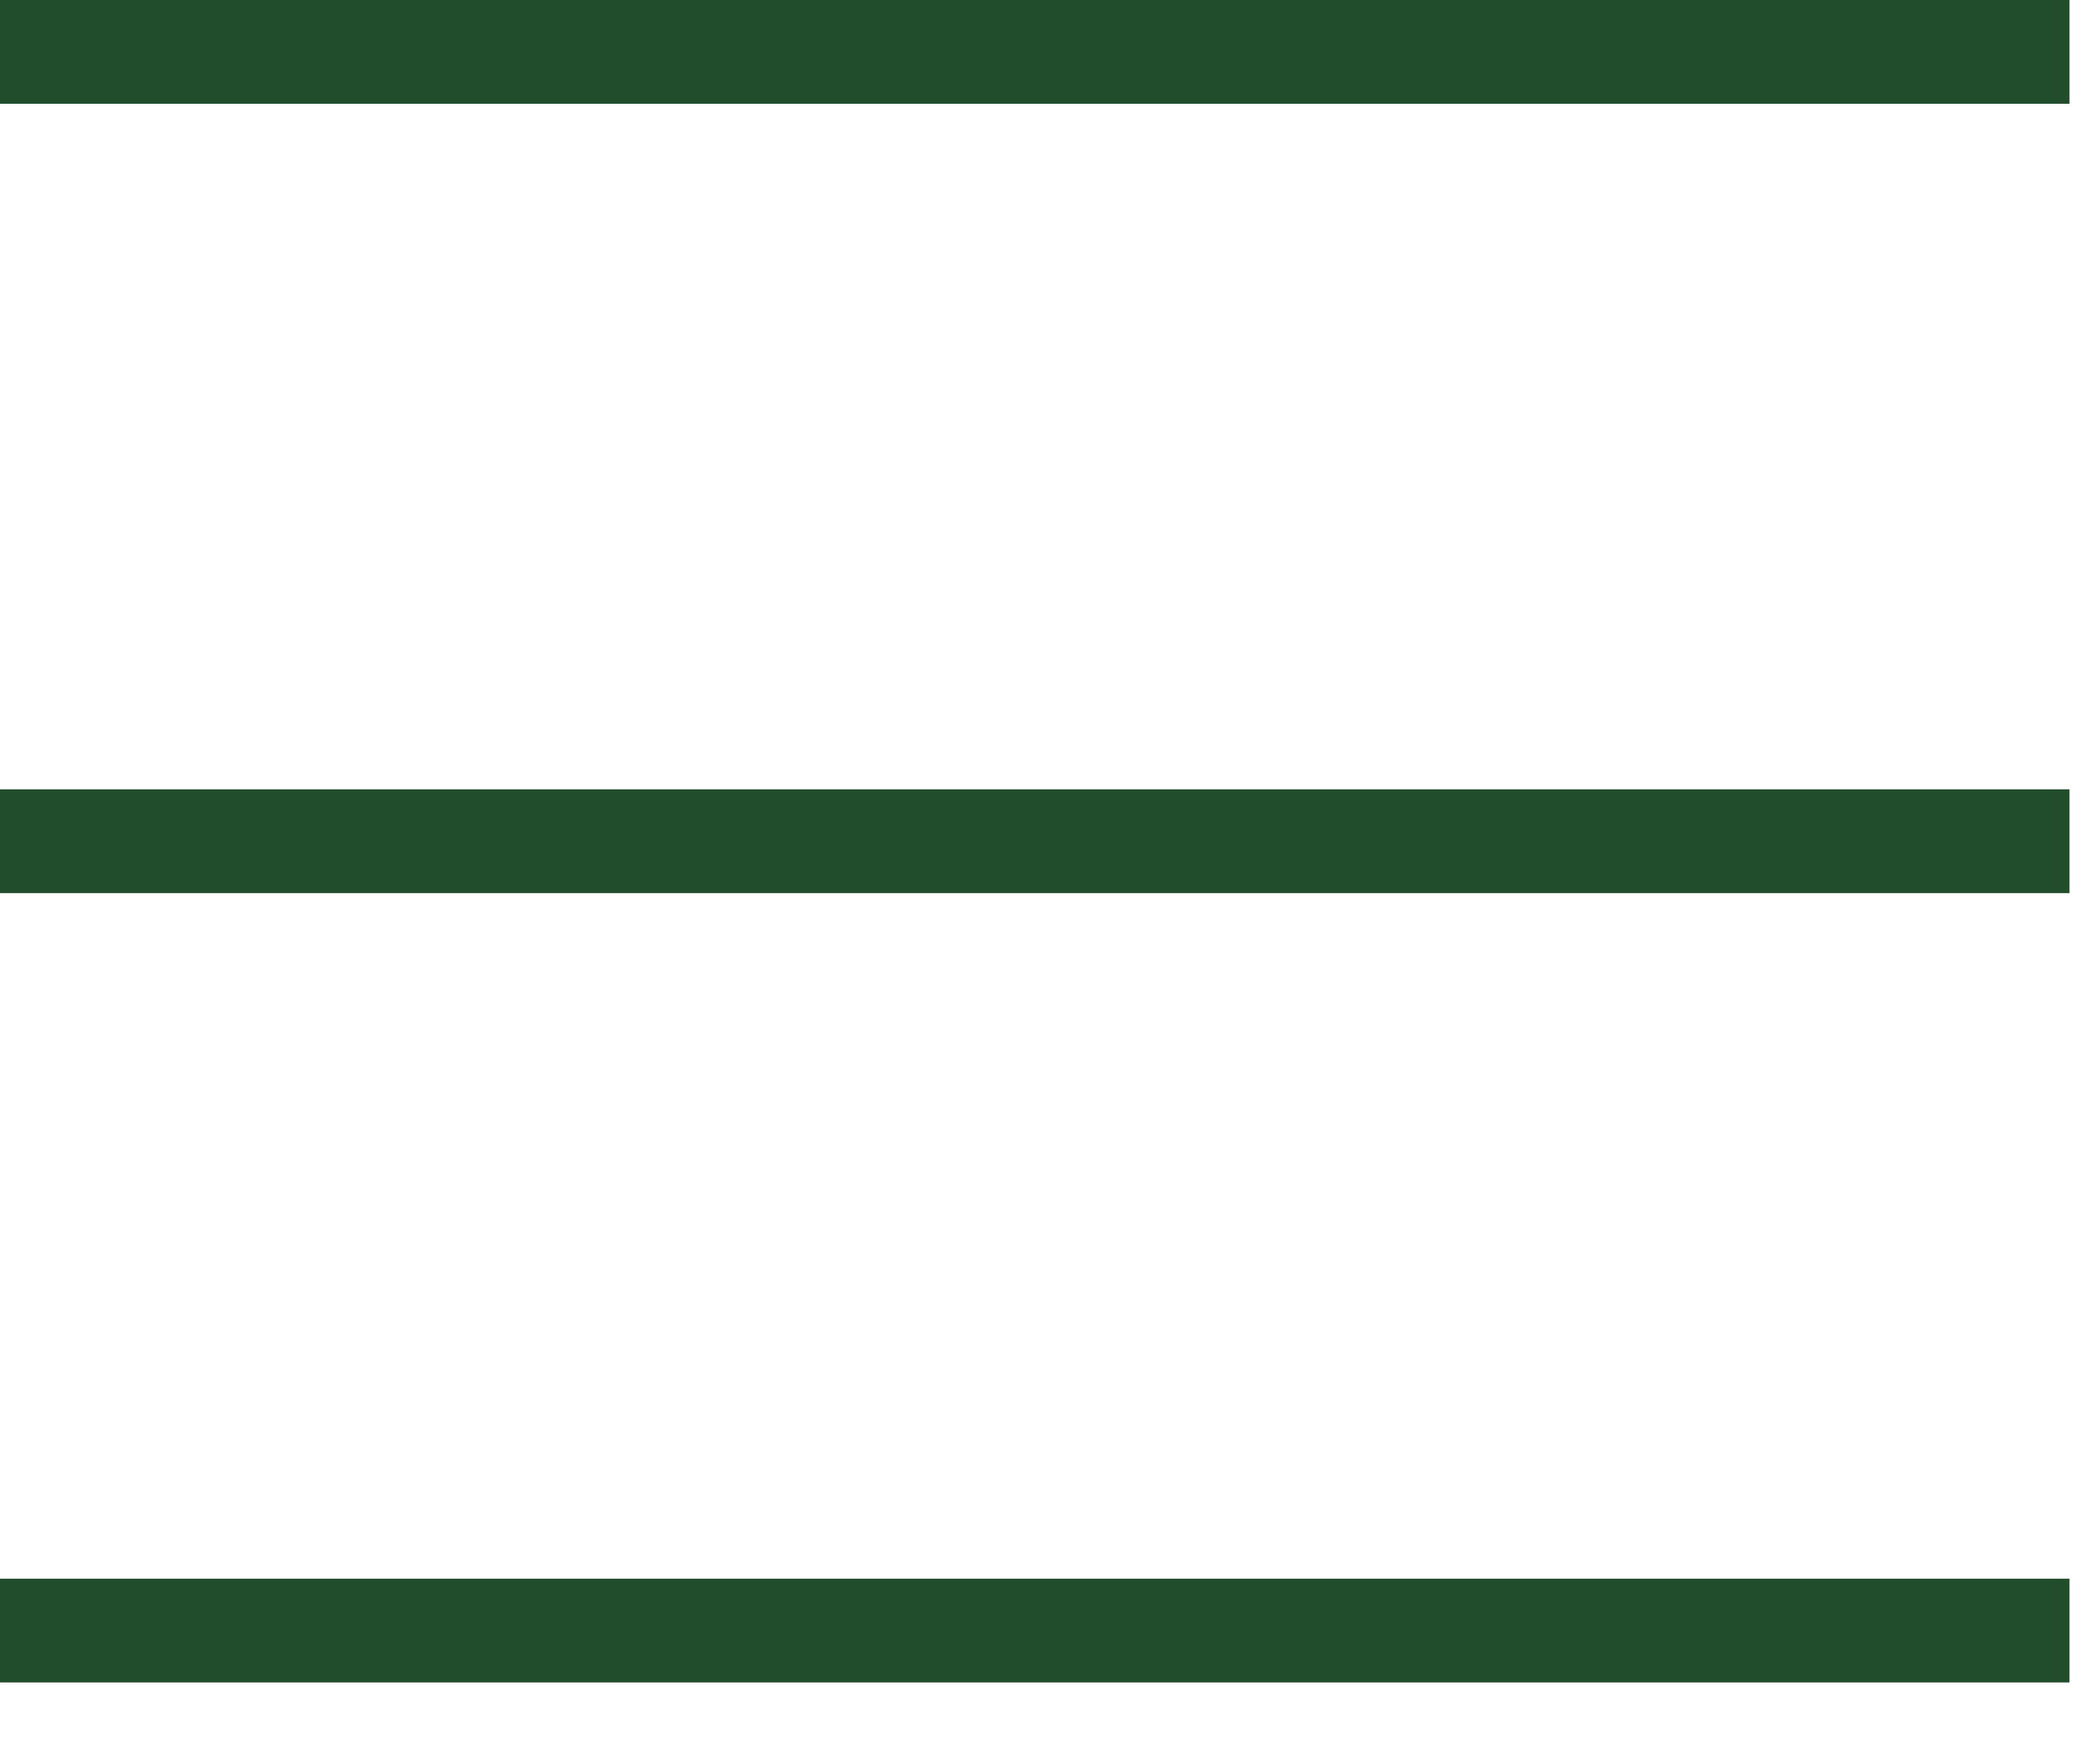 <svg width="20" height="17" viewBox="0 0 20 17" fill="none" xmlns="http://www.w3.org/2000/svg">
<line x1="19.947" y1="0.5" x2="1.90735e-05" y2="0.5" stroke="#214D2C"/>
<line x1="19.947" y1="8.107" x2="1.90735e-05" y2="8.107" stroke="#214D2C"/>
<line x1="19.947" y1="15.714" x2="1.90735e-05" y2="15.714" stroke="#214D2C"/>
</svg>
